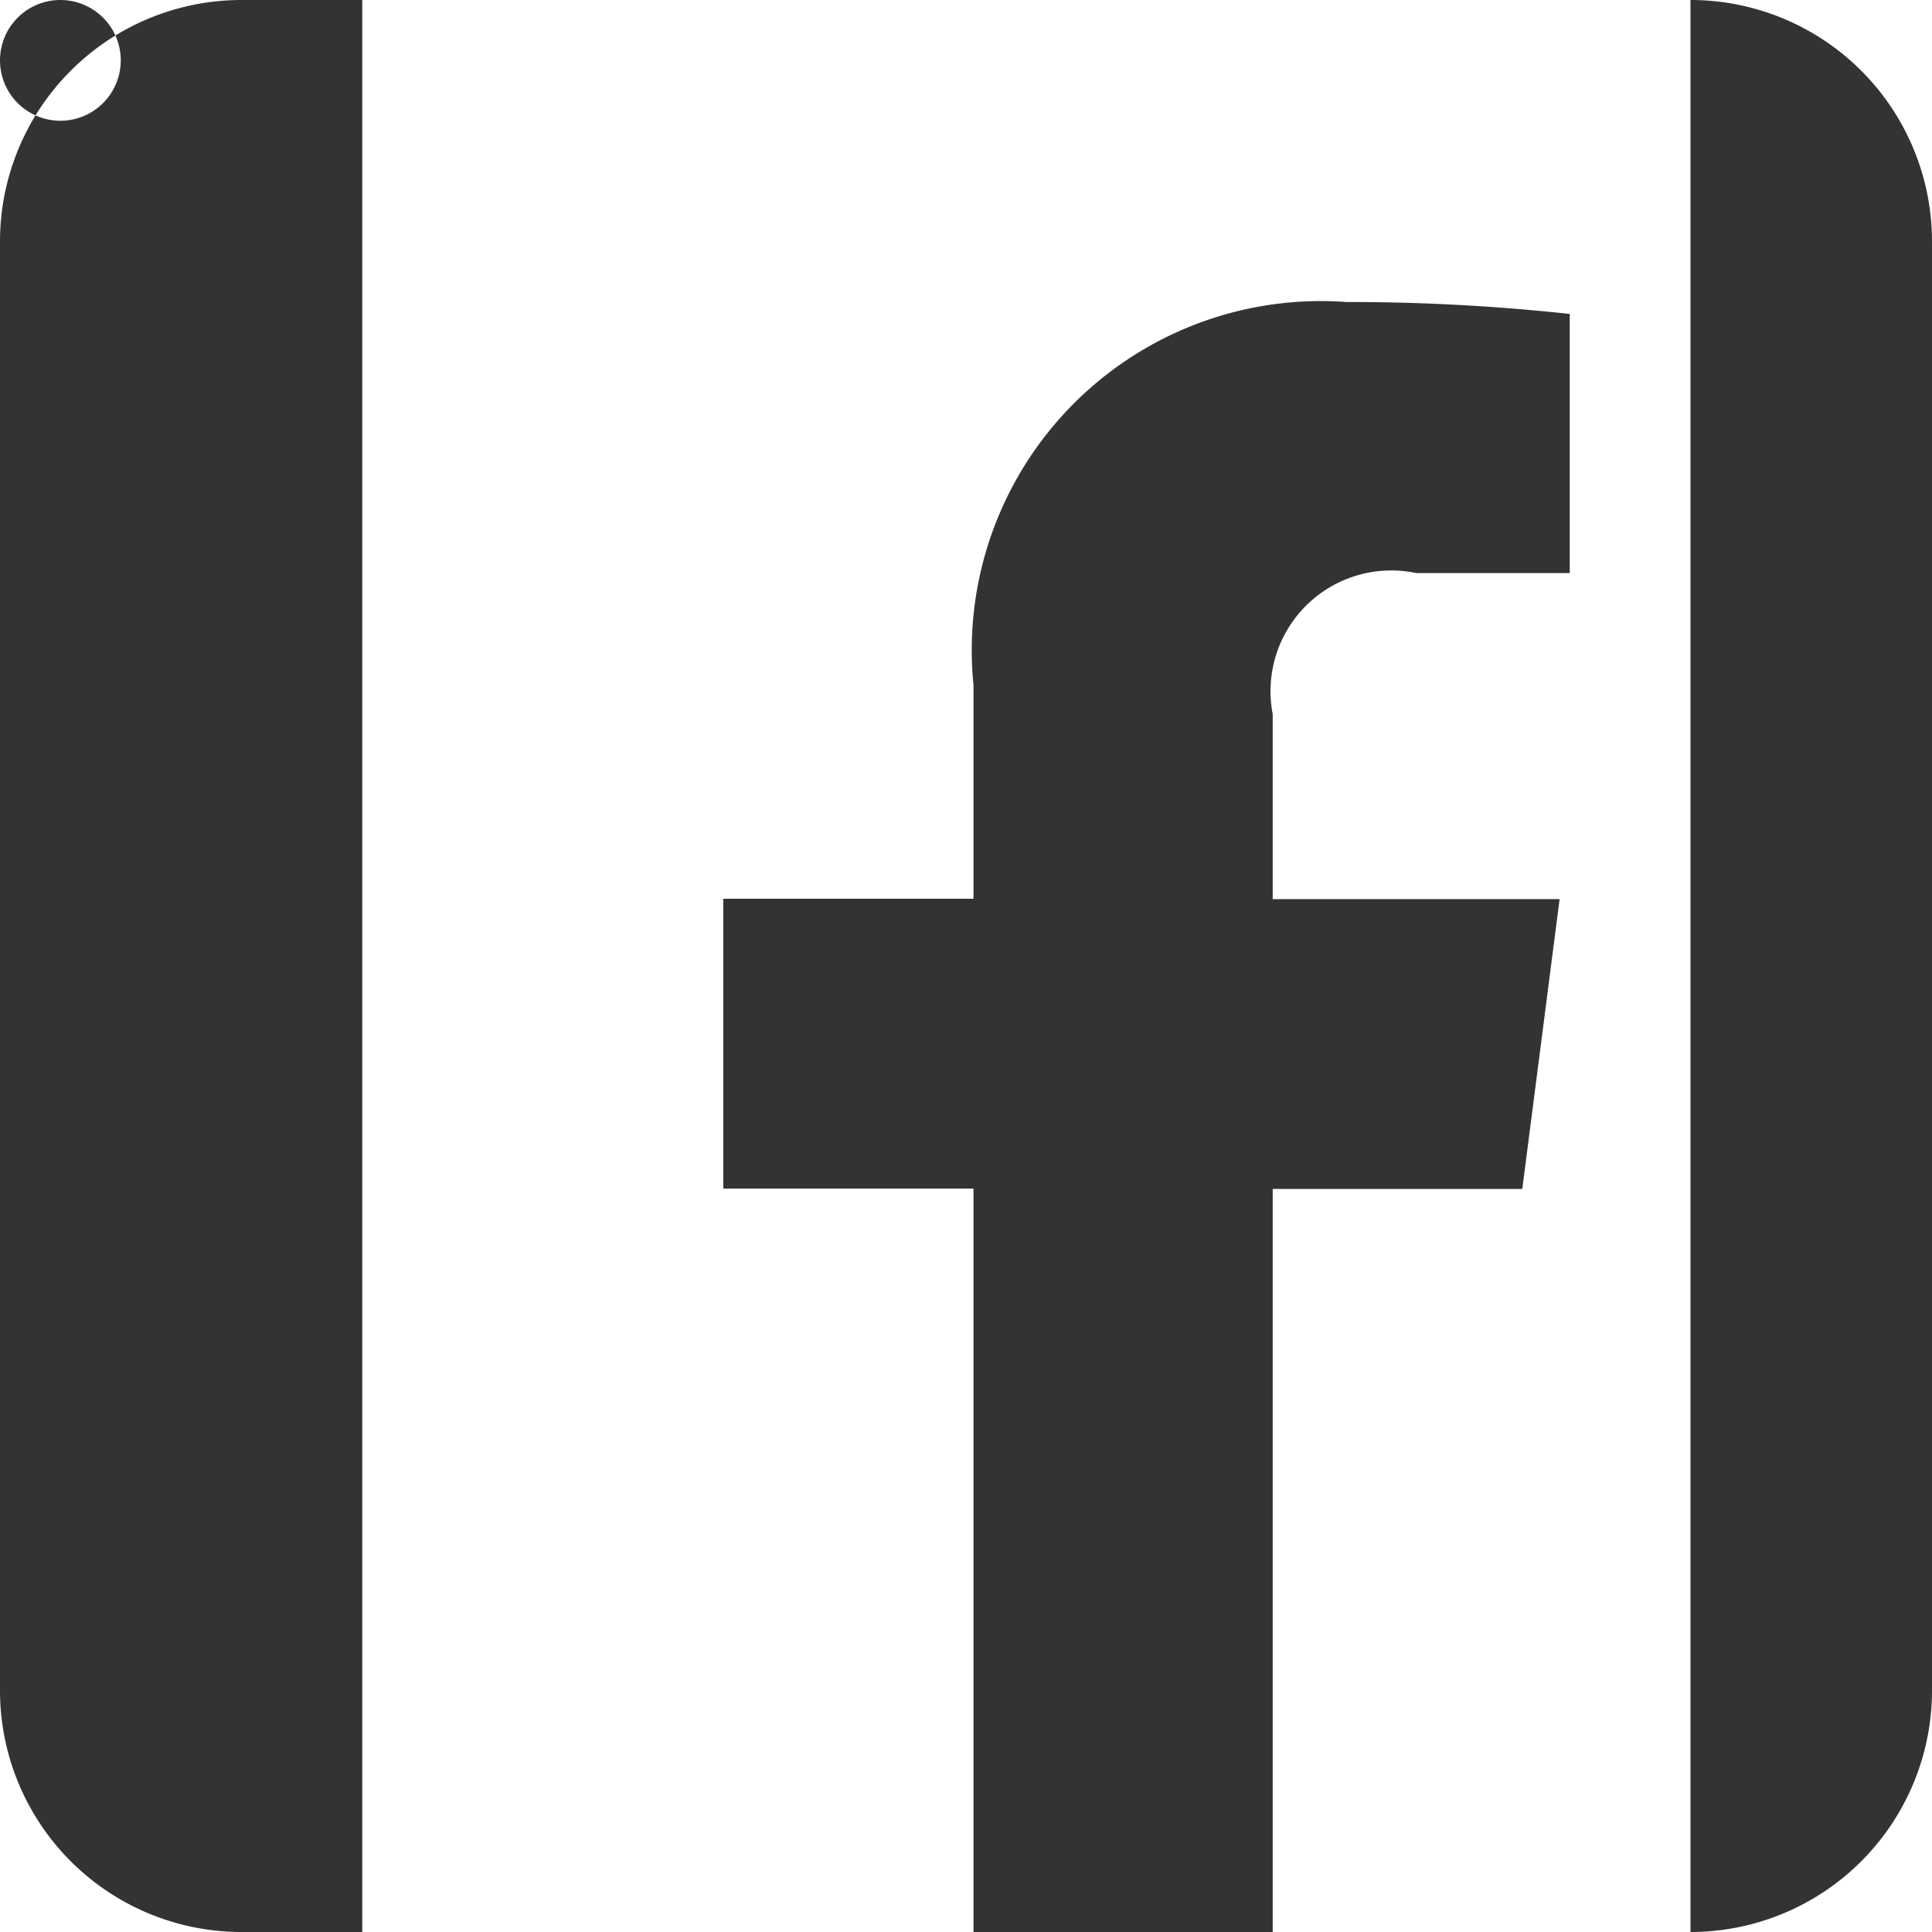 <svg xmlns="http://www.w3.org/2000/svg" width="16" height="16" viewBox="0 0 16 16"><rect x="0" y="0" width="16" height="16" fill="#333333" stroke="none"/><defs><style>.cls-1{fill:#fff;fill-rule:evenodd}</style></defs><path id="face" class="cls-1" d="M441 42h-12a2 2 0 0 0-2 2v12a2 2 0 0 0 2 2h6.062v-6.157h-2.072v-2.4h2.072v-1.77a2.891 2.891 0 0 1 3.086-3.172A16.975 16.975 0 0 1 440 44.6v2.146h-1.271a1 1 0 0 0-1.189 1.168v1.532h2.376l-.309 2.4h-2.067V58H441a2 2 0 0 0 2-2V44a2 2 0 0 0-2-2zm-13.5 0a.5.5 0 1 1-.5.5.5.5 0 0 1 .5-.5zm-.5 0h3v16h-3V42zm14 0h2v16h-2V42z" transform="translate(-427 -42)"/></svg>